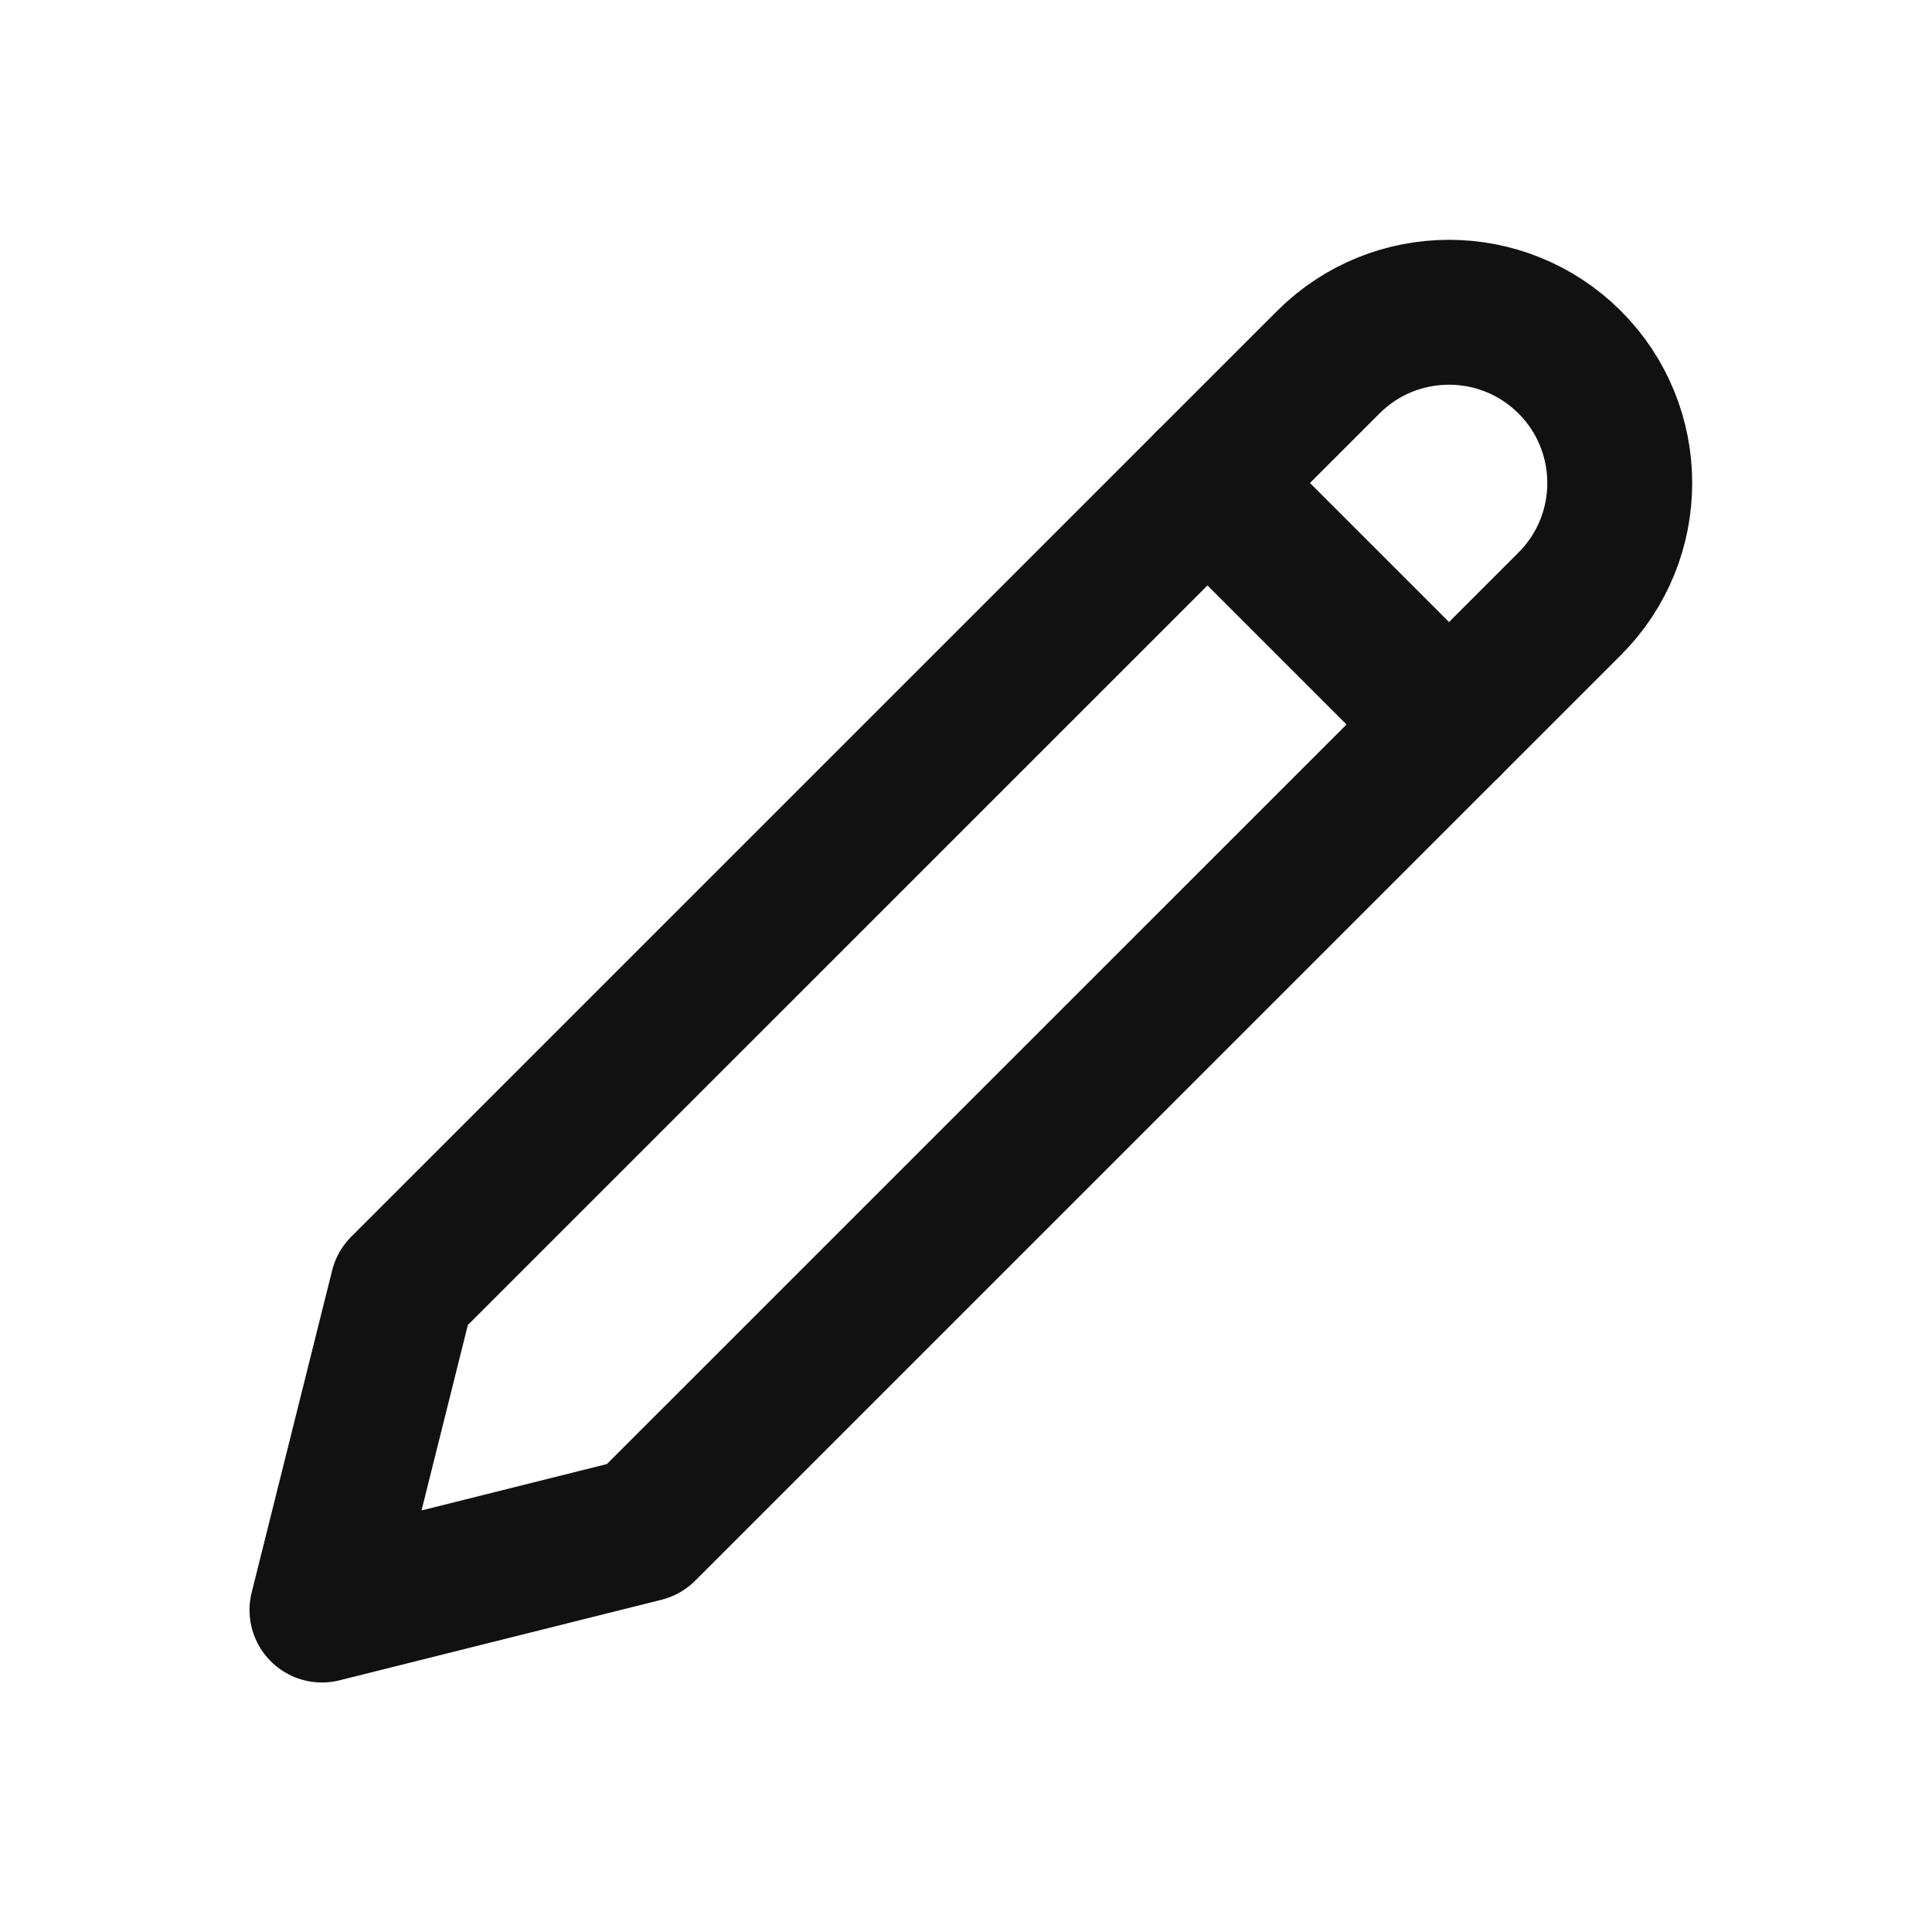 <svg width="20" height="20" viewBox="0 0 20 20" fill="none" xmlns="http://www.w3.org/2000/svg">
<g clip-path="url(#clip0_3174_18774)">
<path d="M4.166 13.333L3.333 16.667L6.666 15.833L16.25 6.25C16.94 5.56 16.94 4.44 16.25 3.75C15.559 3.06 14.44 3.06 13.75 3.75L4.166 13.333Z" stroke="#111111" stroke-width="1.5" stroke-linecap="round" stroke-linejoin="round"/>
<path d="M12.5 5L15 7.5" stroke="#111111" stroke-width="1.5" stroke-linecap="round" stroke-linejoin="round"/>
</g>
<defs>
<clipPath id="clip0_3174_18774">
<rect width="20" height="20" fill="white"/>
</clipPath>
</defs>
</svg>
